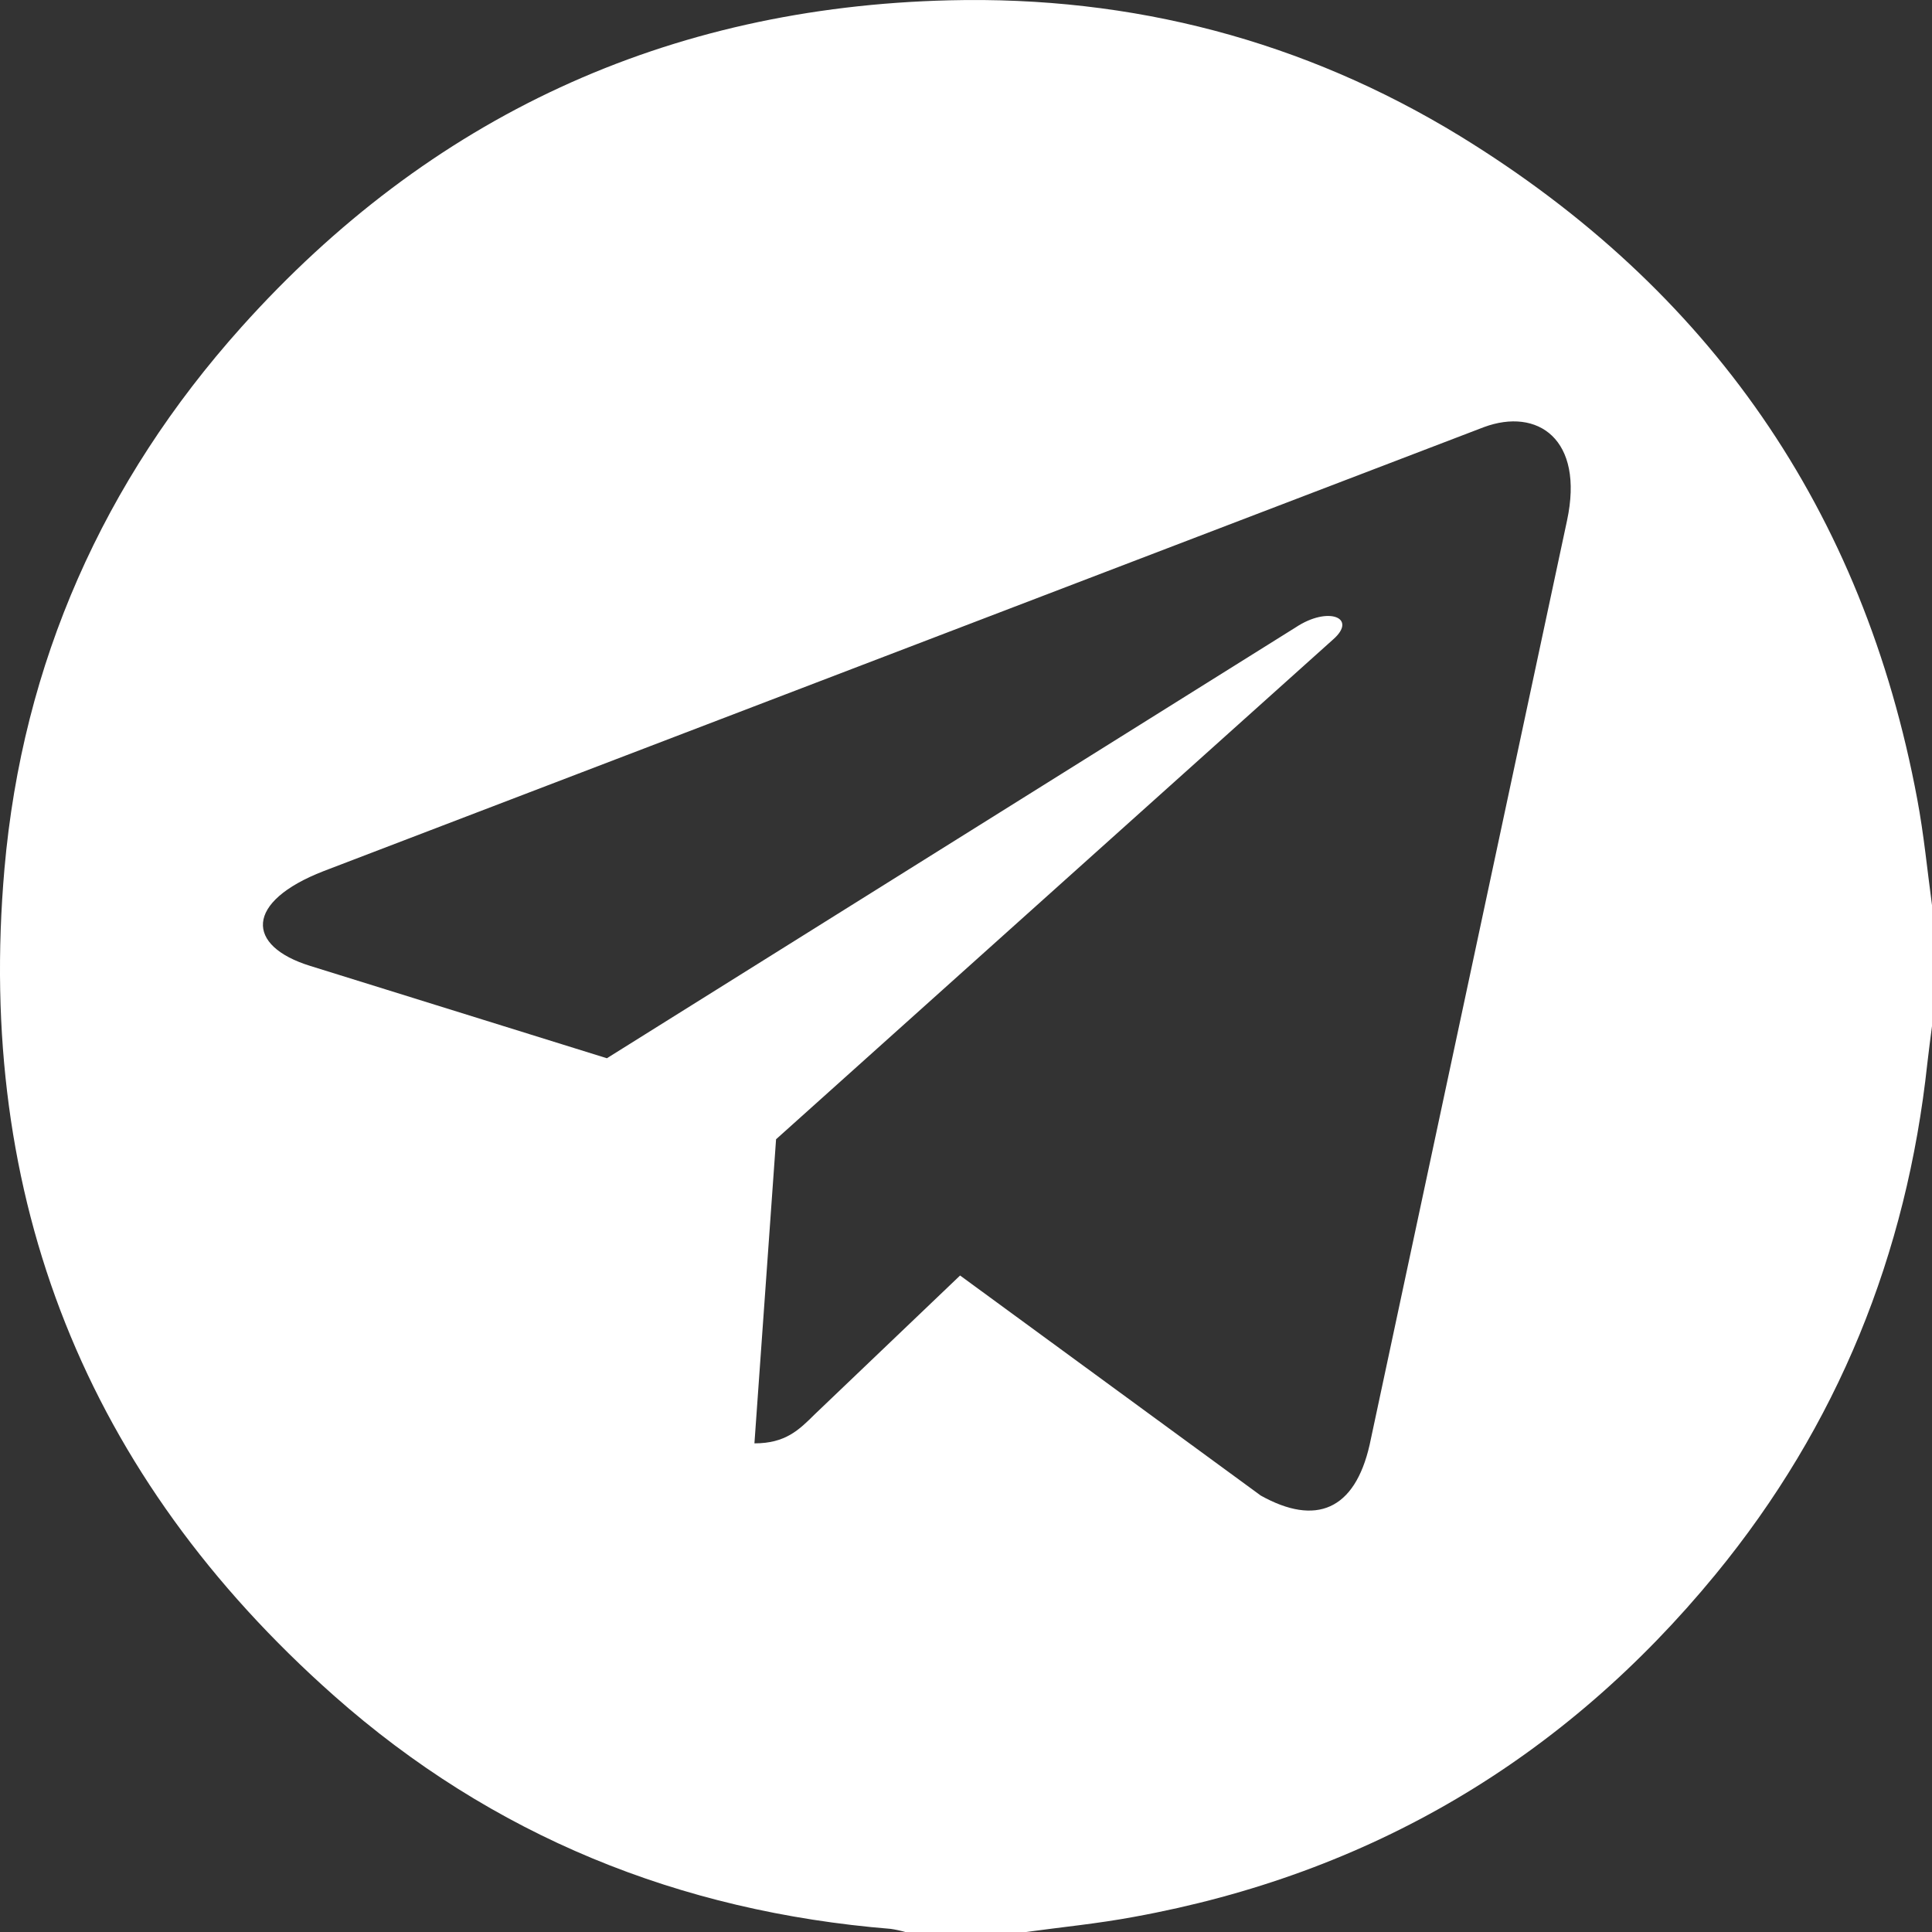<svg width="100" height="100" viewBox="0 0 100 100" fill="none" xmlns="http://www.w3.org/2000/svg">
<rect x="0" y="0" width="100" height="100" fill="#333333" stroke="none"/>
<path d="M99.238 41.374C96.448 26.415 88.494 14.973 75.572 7.044C67.484 2.098 58.606 -0.215 49.142 0.016C34.511 0.372 22.249 6.046 12.491 16.935C5.349 24.907 1.163 34.314 0.231 44.967C-1.258 62.027 4.447 76.389 17.278 87.761C25.476 95.026 35.178 98.949 46.103 99.838C46.357 99.875 46.608 99.929 46.855 100H53.108C54.97 99.746 56.846 99.562 58.694 99.217C70.895 96.999 80.943 91.058 88.795 81.492C95.111 73.798 98.696 64.925 99.759 55.034C99.83 54.392 99.92 53.752 100 53.112V46.851C99.755 45.037 99.579 43.19 99.238 41.374ZM81.109 26.944L70.891 74.786C70.122 78.163 68.109 79.001 65.257 77.41L49.694 66.02L42.182 73.194C41.35 74.019 40.657 74.708 39.049 74.708L40.169 58.968L69.017 33.084C70.272 31.972 68.747 31.358 67.07 32.469L31.412 54.775L16.055 49.995C12.714 48.962 12.654 46.679 16.752 45.088L76.802 22.11C79.584 21.077 82.013 22.727 81.109 26.944Z" fill="white"/>
</svg>
